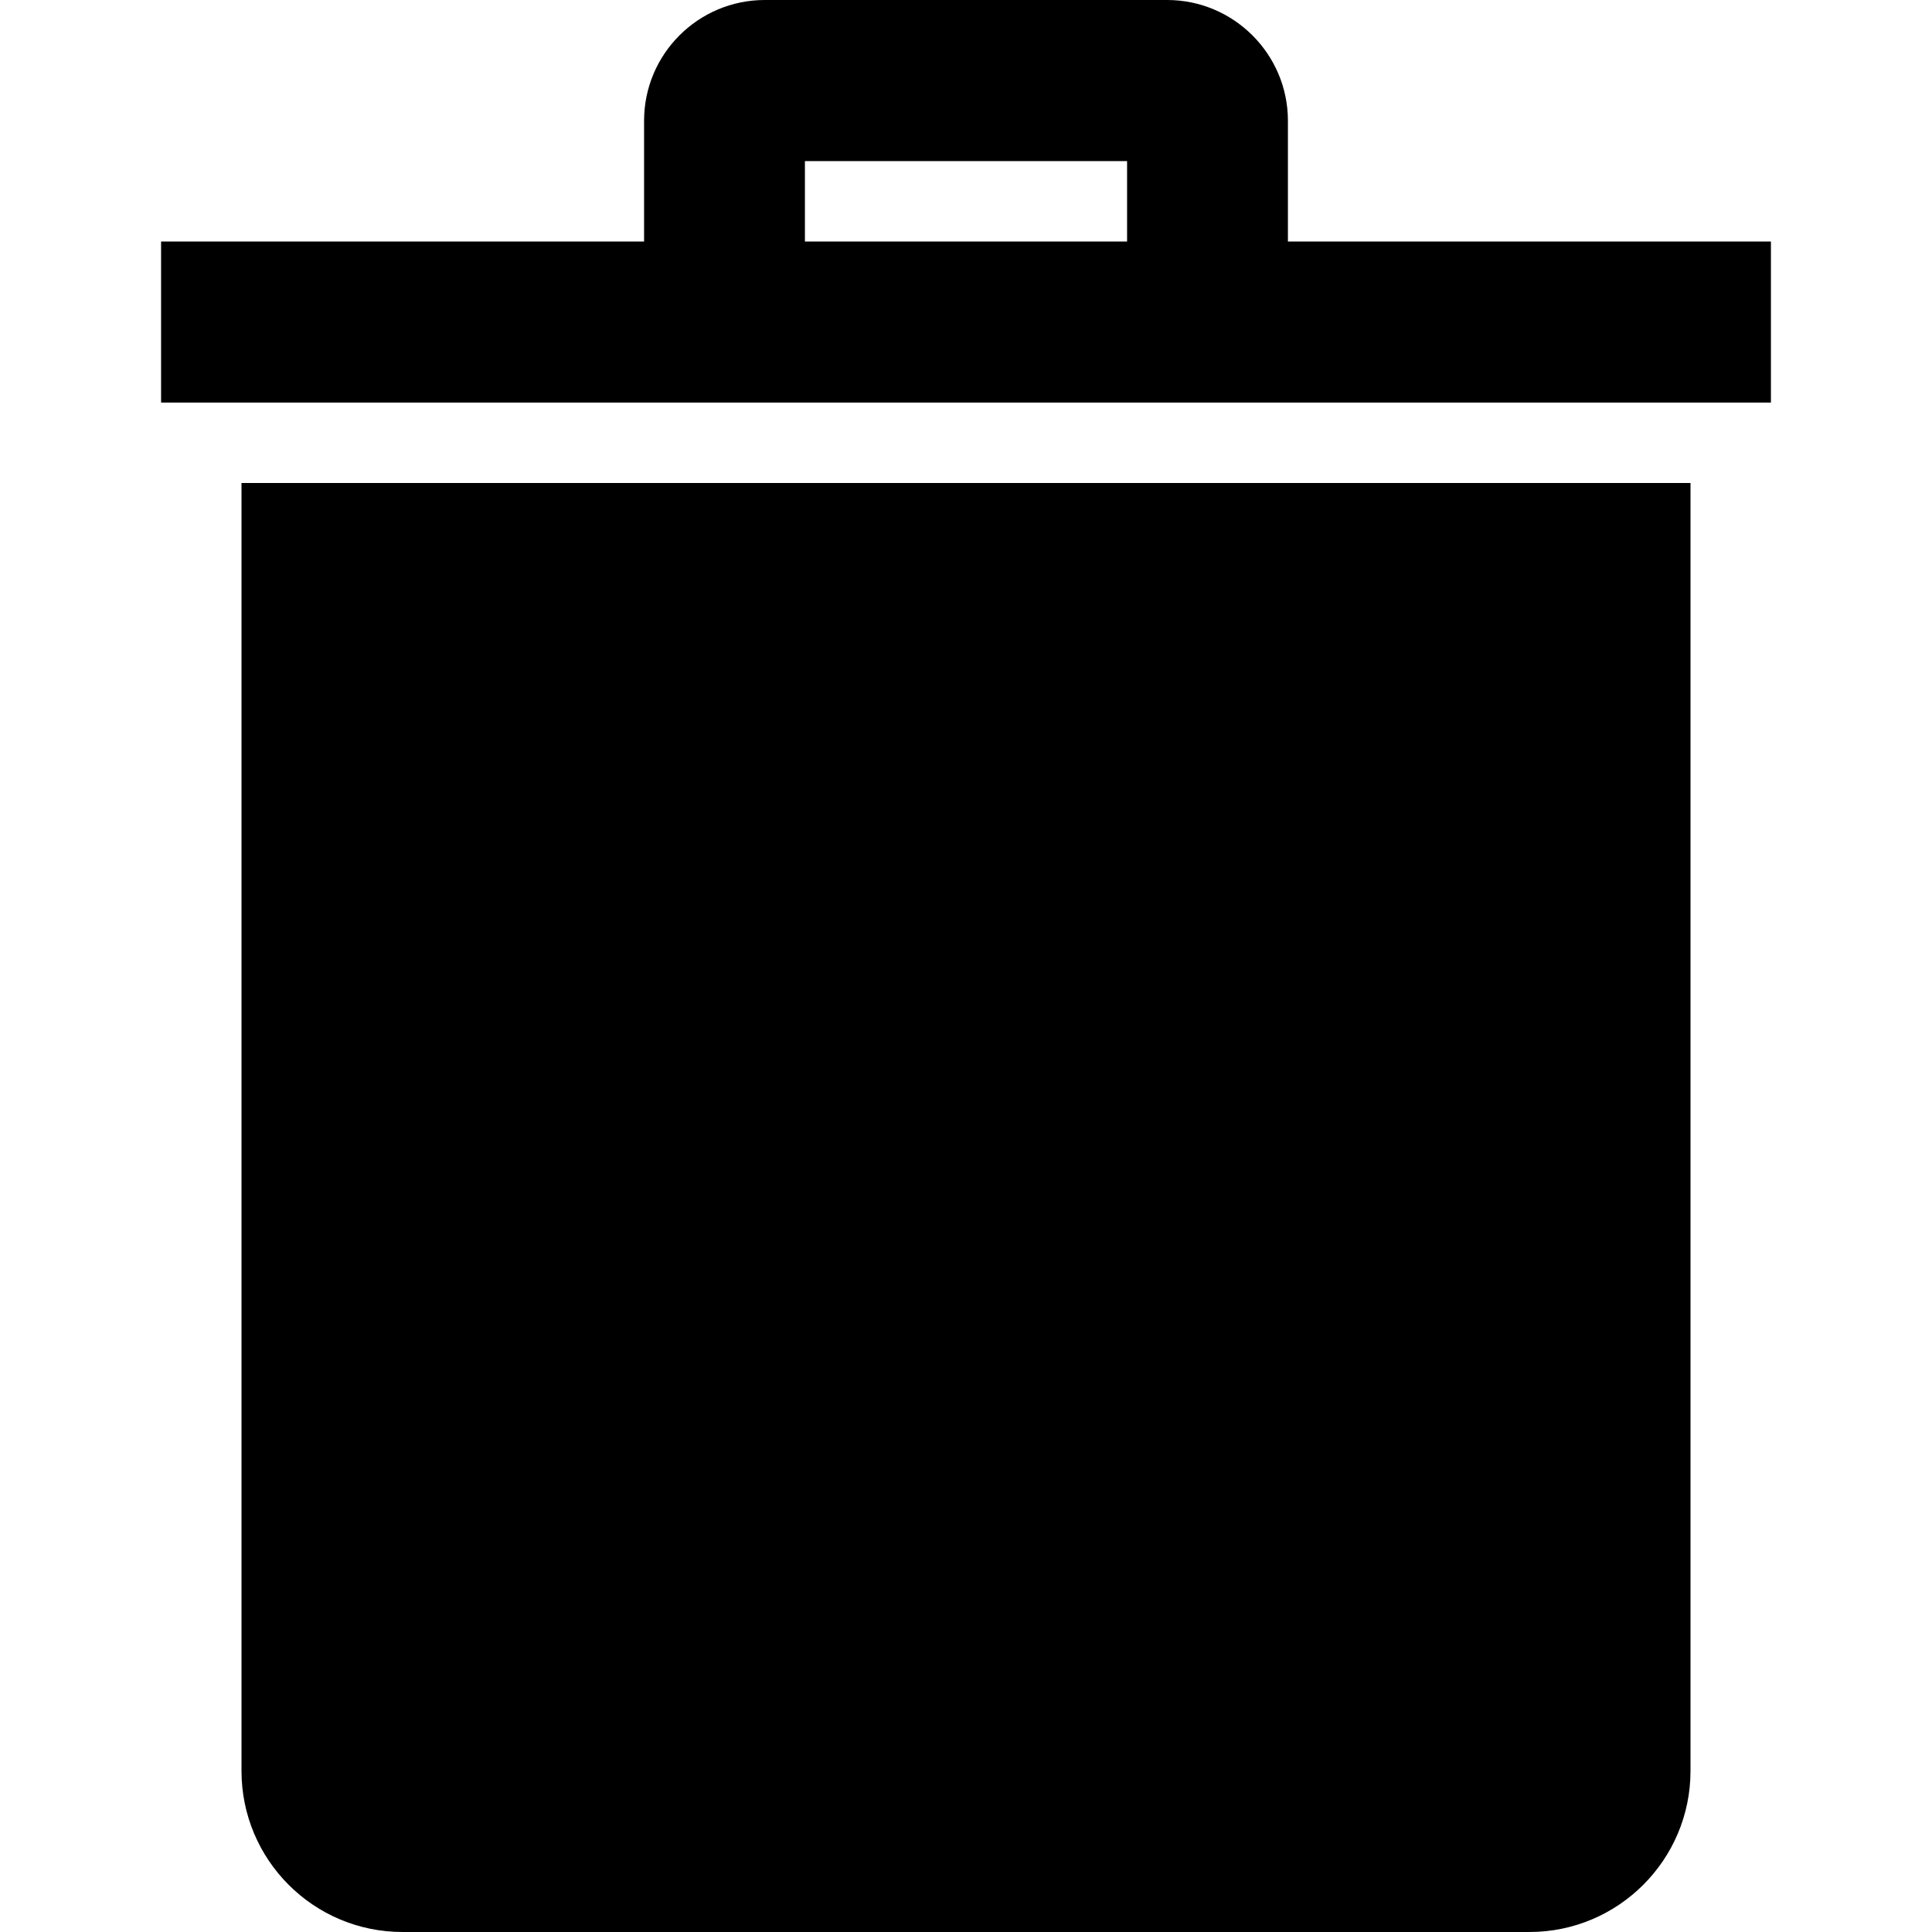 <svg viewBox="0 0 8 8" xmlns="http://www.w3.org/2000/svg">
<path fill-rule="evenodd" clip-rule="evenodd" d="M6.333 8H1.667C1.298 8 1 7.701 1 7.333V2H7V7.333C7 7.701 6.701 8 6.333 8ZM7.333 1.667H0.667V1H2.667V0.5C2.667 0.224 2.891 0 3.167 0H4.833C5.108 0 5.333 0.224 5.333 0.5V1H7.333V1.667ZM3.333 1H4.667V0.667H3.333V1Z"/>
</svg>
